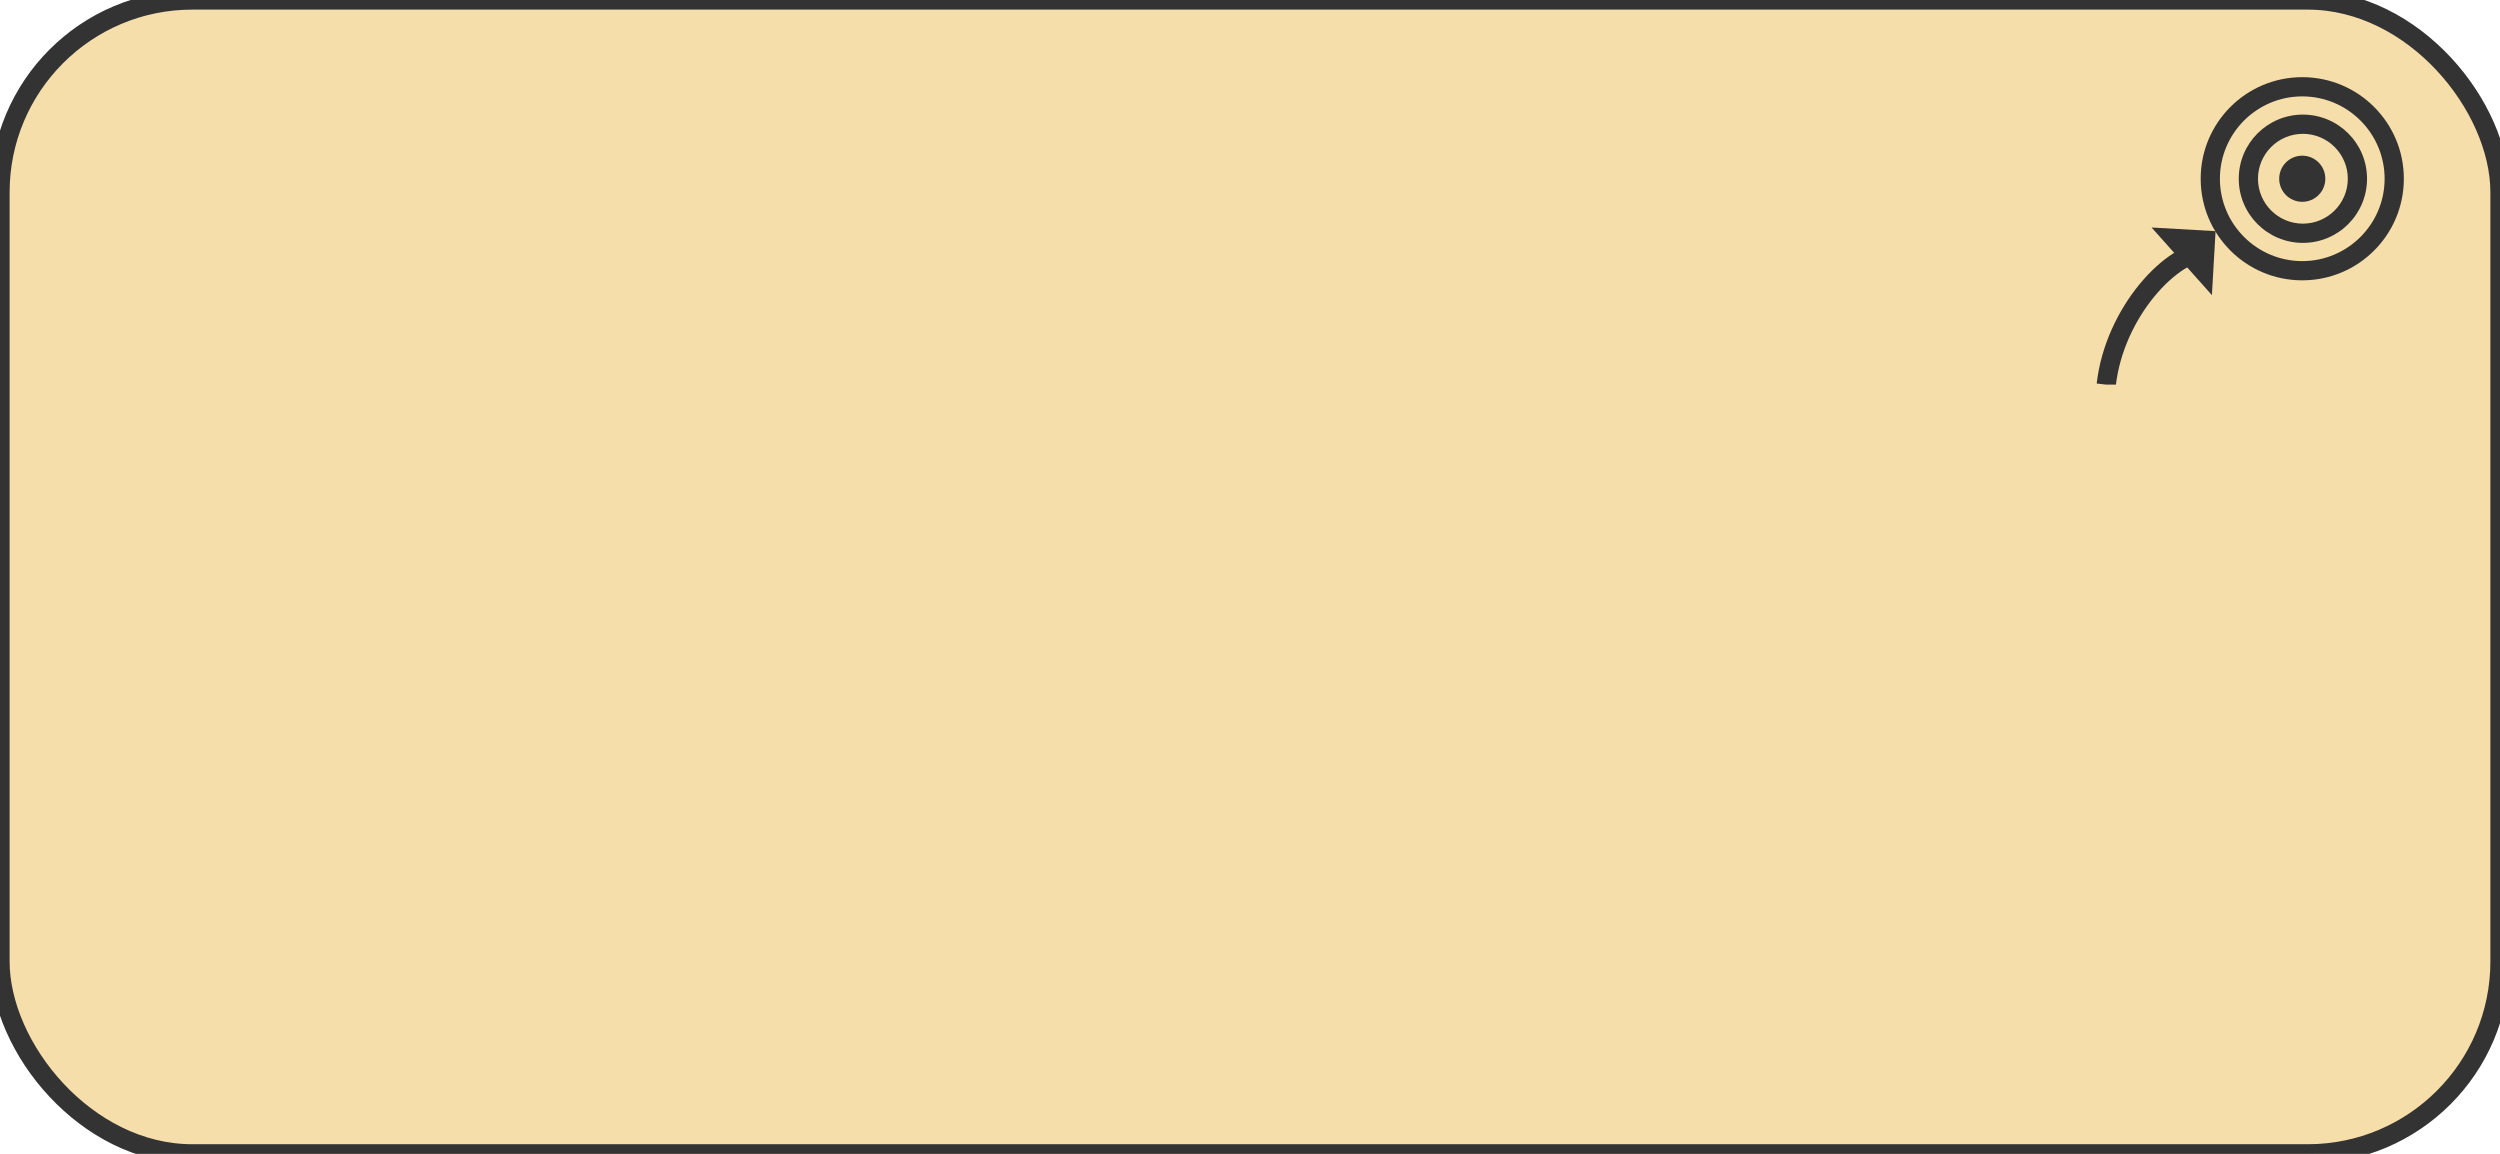<svg xmlns="http://www.w3.org/2000/svg" version="1.1" width="130" height="60">

    <rect rx='10.0' ry='10.0' width='130.0px' stroke-width='1.0' fill='rgb(245, 222, 170)' stroke='rgb(51, 51, 51)'
          look='allInOne' height='60.0px'/>
    <g transform='translate(109.0,4.0)'>
        <svg xmlns="http://www.w3.org/2000/svg" height="16.0" version="1.1" viewBox="0 0 160 160" width="16.0">
            <path d="M107.176,100.772c-26.37,0-47.824-21.453-47.824-47.823S80.806,5.125,107.176,5.125S155,26.579,155,52.949   S133.546,100.772,107.176,100.772z"
                  fill="#f5deaa" look="background"/>
            <path d="M107.176,10.125c23.613,0,42.824,19.211,42.824,42.824s-19.211,42.824-42.824,42.824S64.352,76.562,64.352,52.949   S83.563,10.125,107.176,10.125 M107.176,0.125c-29.174,0-52.824,23.65-52.824,52.824c0,29.174,23.65,52.824,52.824,52.824   S160,82.123,160,52.949C160,23.775,136.35,0.125,107.176,0.125L107.176,0.125z"
                  fill="#333333" look="border" stroke="none"/>
            <circle cx="107.176" cy="52.949" fill="#333333" look="border" r="11.996" stroke="none"/>
            <path d="M107.506,29.594c12.878,0,23.354,10.477,23.354,23.354s-10.477,23.354-23.354,23.354S84.151,65.826,84.151,52.949    S94.628,29.594,107.506,29.594 M107.506,19.594c-18.421,0-33.354,14.933-33.354,33.354c0,18.421,14.933,33.354,33.354,33.354    S140.86,71.37,140.86,52.949C140.86,34.528,125.927,19.594,107.506,19.594L107.506,19.594z"
                  fill="#333333" look="border" stroke="none"/>
            <path d="M5.246,160   c4.256-37.515,34.143-69.855,54.076-69.855" fill="none" look="border" stroke="#333333"
                  stroke-miterlimit="10" stroke-width="10"/>
            <polygon fill="#333333" look="border" points="28.821,78.298 62.096,80.197 60.197,113.472" stroke="none"/>
        </svg>
    </g>

</svg>